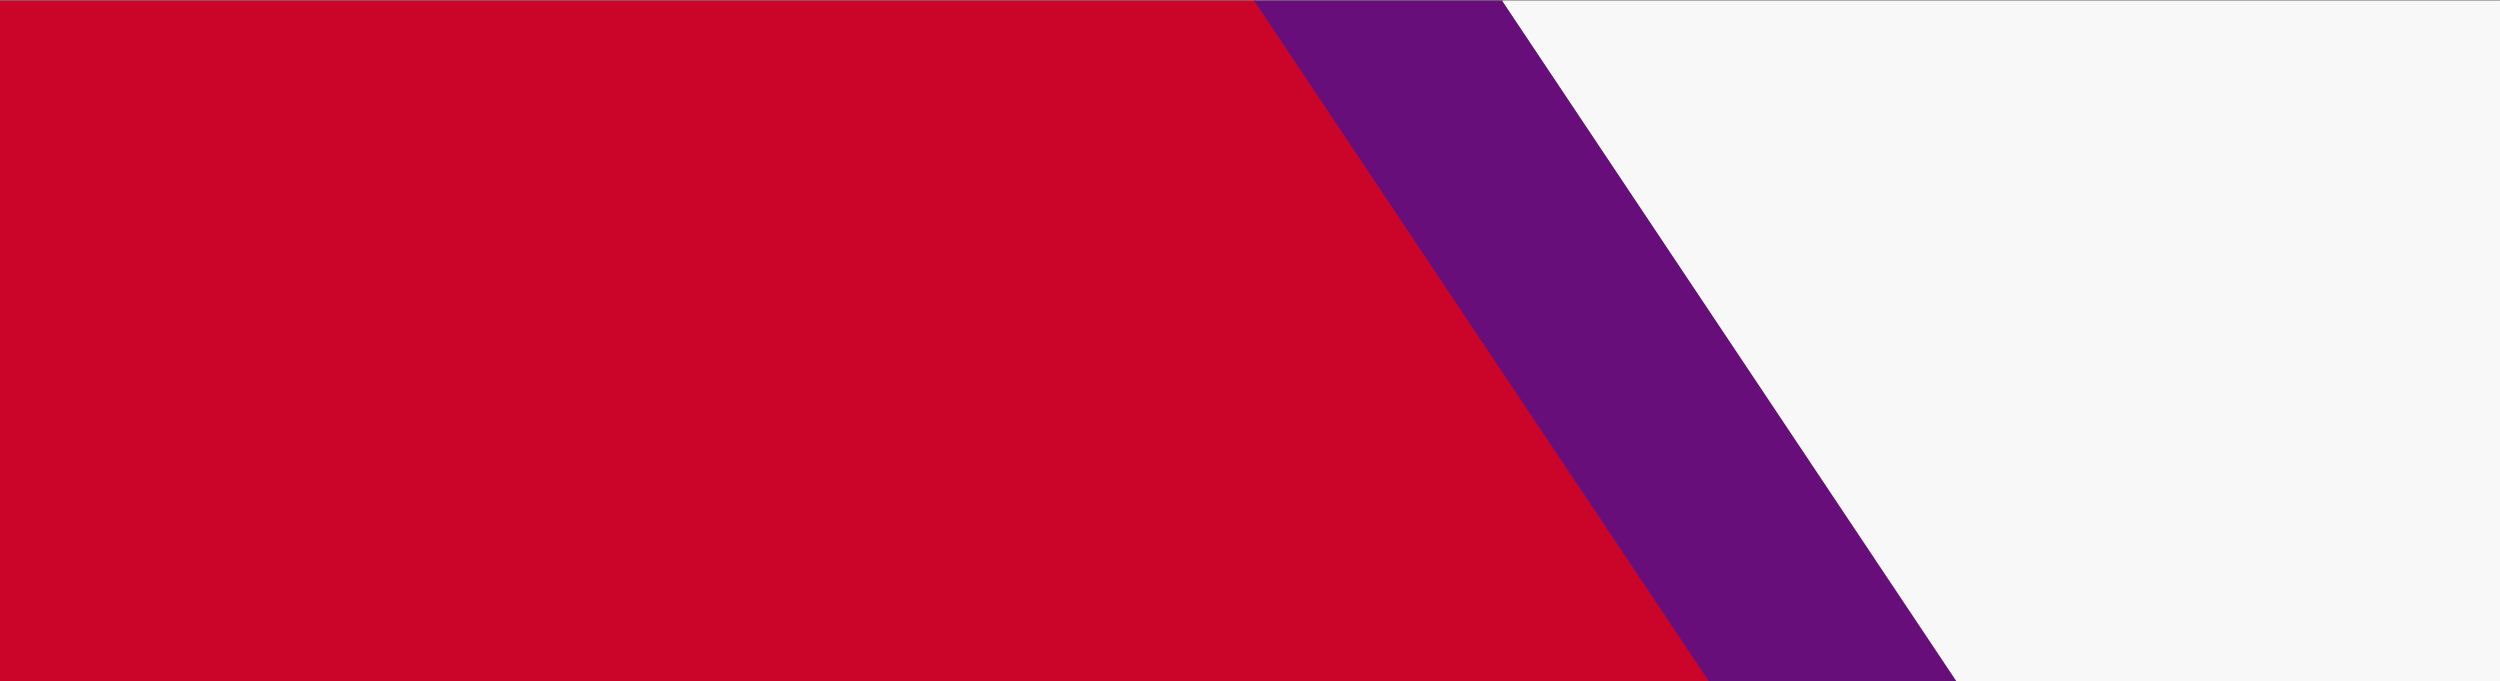 <?xml version="1.0" encoding="UTF-8" standalone="no"?>
<!-- Created with Inkscape (http://www.inkscape.org/) -->

<svg
   xmlns:dc="http://purl.org/dc/elements/1.1/"
   xmlns:cc="http://creativecommons.org/ns#"
   xmlns:rdf="http://www.w3.org/1999/02/22-rdf-syntax-ns#"
   xmlns:svg="http://www.w3.org/2000/svg"
   xmlns="http://www.w3.org/2000/svg"
   xmlns:xlink="http://www.w3.org/1999/xlink"
   xmlns:sodipodi="http://sodipodi.sourceforge.net/DTD/sodipodi-0.dtd"
   xmlns:inkscape="http://www.inkscape.org/namespaces/inkscape"
   width="543.659mm"
   height="148.094mm"
   viewBox="0 0 1926.351 524.742"
   id="svg2"
   version="1.1"
   inkscape:version="0.91 r13725"
   sodipodi:docname="drawing.svg">
  <rect x="0" y="0" width="1926.351" height="524.742" fill="#808080" stroke="none"/>
  <defs
     id="defs4" />
  <sodipodi:namedview
     id="base"
     pagecolor="#ffffff"
     bordercolor="#666666"
     borderopacity="1.0"
     inkscape:pageopacity="0.0"
     inkscape:pageshadow="2"
     inkscape:zoom="0.98994949"
     inkscape:cx="1392.1831"
     inkscape:cy="532.71513"
     inkscape:document-units="px"
     inkscape:current-layer="layer1"
     showgrid="false"
     showguides="true"
     inkscape:guide-bbox="true"
     inkscape:window-width="1920"
     inkscape:window-height="1056"
     inkscape:window-x="0"
     inkscape:window-y="24"
     inkscape:window-maximized="1"
     fit-margin-top="0"
     fit-margin-left="0"
     fit-margin-right="0"
     fit-margin-bottom="0">
    <sodipodi:guide
       position="1832.917,432.845"
       orientation="1,0"
       id="guide4147" />
    <sodipodi:guide
       position="-92.434,380.317"
       orientation="1,0"
       id="guide4149" />
    <sodipodi:guide
       position="584.368,752.053"
       orientation="0,1"
       id="guide4151" />
    <sodipodi:guide
       position="857.109,228.794"
       orientation="0,1"
       id="guide4153" />
    <sodipodi:guide
       position="874.343,779.608"
       orientation="1,0"
       id="guide4155" />
    <sodipodi:guide
       position="1065.415,769.608"
       orientation="1,0"
       id="guide4157" />
    <sodipodi:guide
       position="1223.986,169.608"
       orientation="1,0"
       id="guide4159" />
    <sodipodi:guide
       position="1414.7,158.894"
       orientation="1,0"
       id="guide4161" />
  </sodipodi:namedview>
  <g
     inkscape:label="Layer 1"
     inkscape:groupmode="layer"
     id="layer1"
     transform="translate(873.272,-12.942)">
   
    <path
       style="fill:#cb0529;fill-opacity:1;fill-rule:evenodd;stroke:#cb0529;stroke-width:1px;stroke-linecap:butt;stroke-linejoin:miter;stroke-opacity:1"
       d="m -872.772,13.925 966.777,0 349.643,523.259 -1316.42,0 z"
       id="path4163"
       inkscape:connector-curvature="0" />
    <path
       style="fill:#670e7a;fill-opacity:1;fill-rule:evenodd;stroke:#670e7a;stroke-width:1px;stroke-linecap:butt;stroke-linejoin:miter;stroke-opacity:1"
       d="m 94.005,13.925 191.071,0 349.286,523.259 -190.714,0 z"
       id="path4165"
       inkscape:connector-curvature="0" />
    <path
       style="fill:#f8f8f8;fill-opacity:1;fill-rule:evenodd;stroke:#f8f8f8;stroke-width:1px;stroke-linecap:butt;stroke-linejoin:miter;stroke-opacity:1"
       d="m 285.077,13.925 767.502,0 0,523.259 -418.216,0 z"
       id="path4167"
       inkscape:connector-curvature="0" />
  </g>
</svg>
